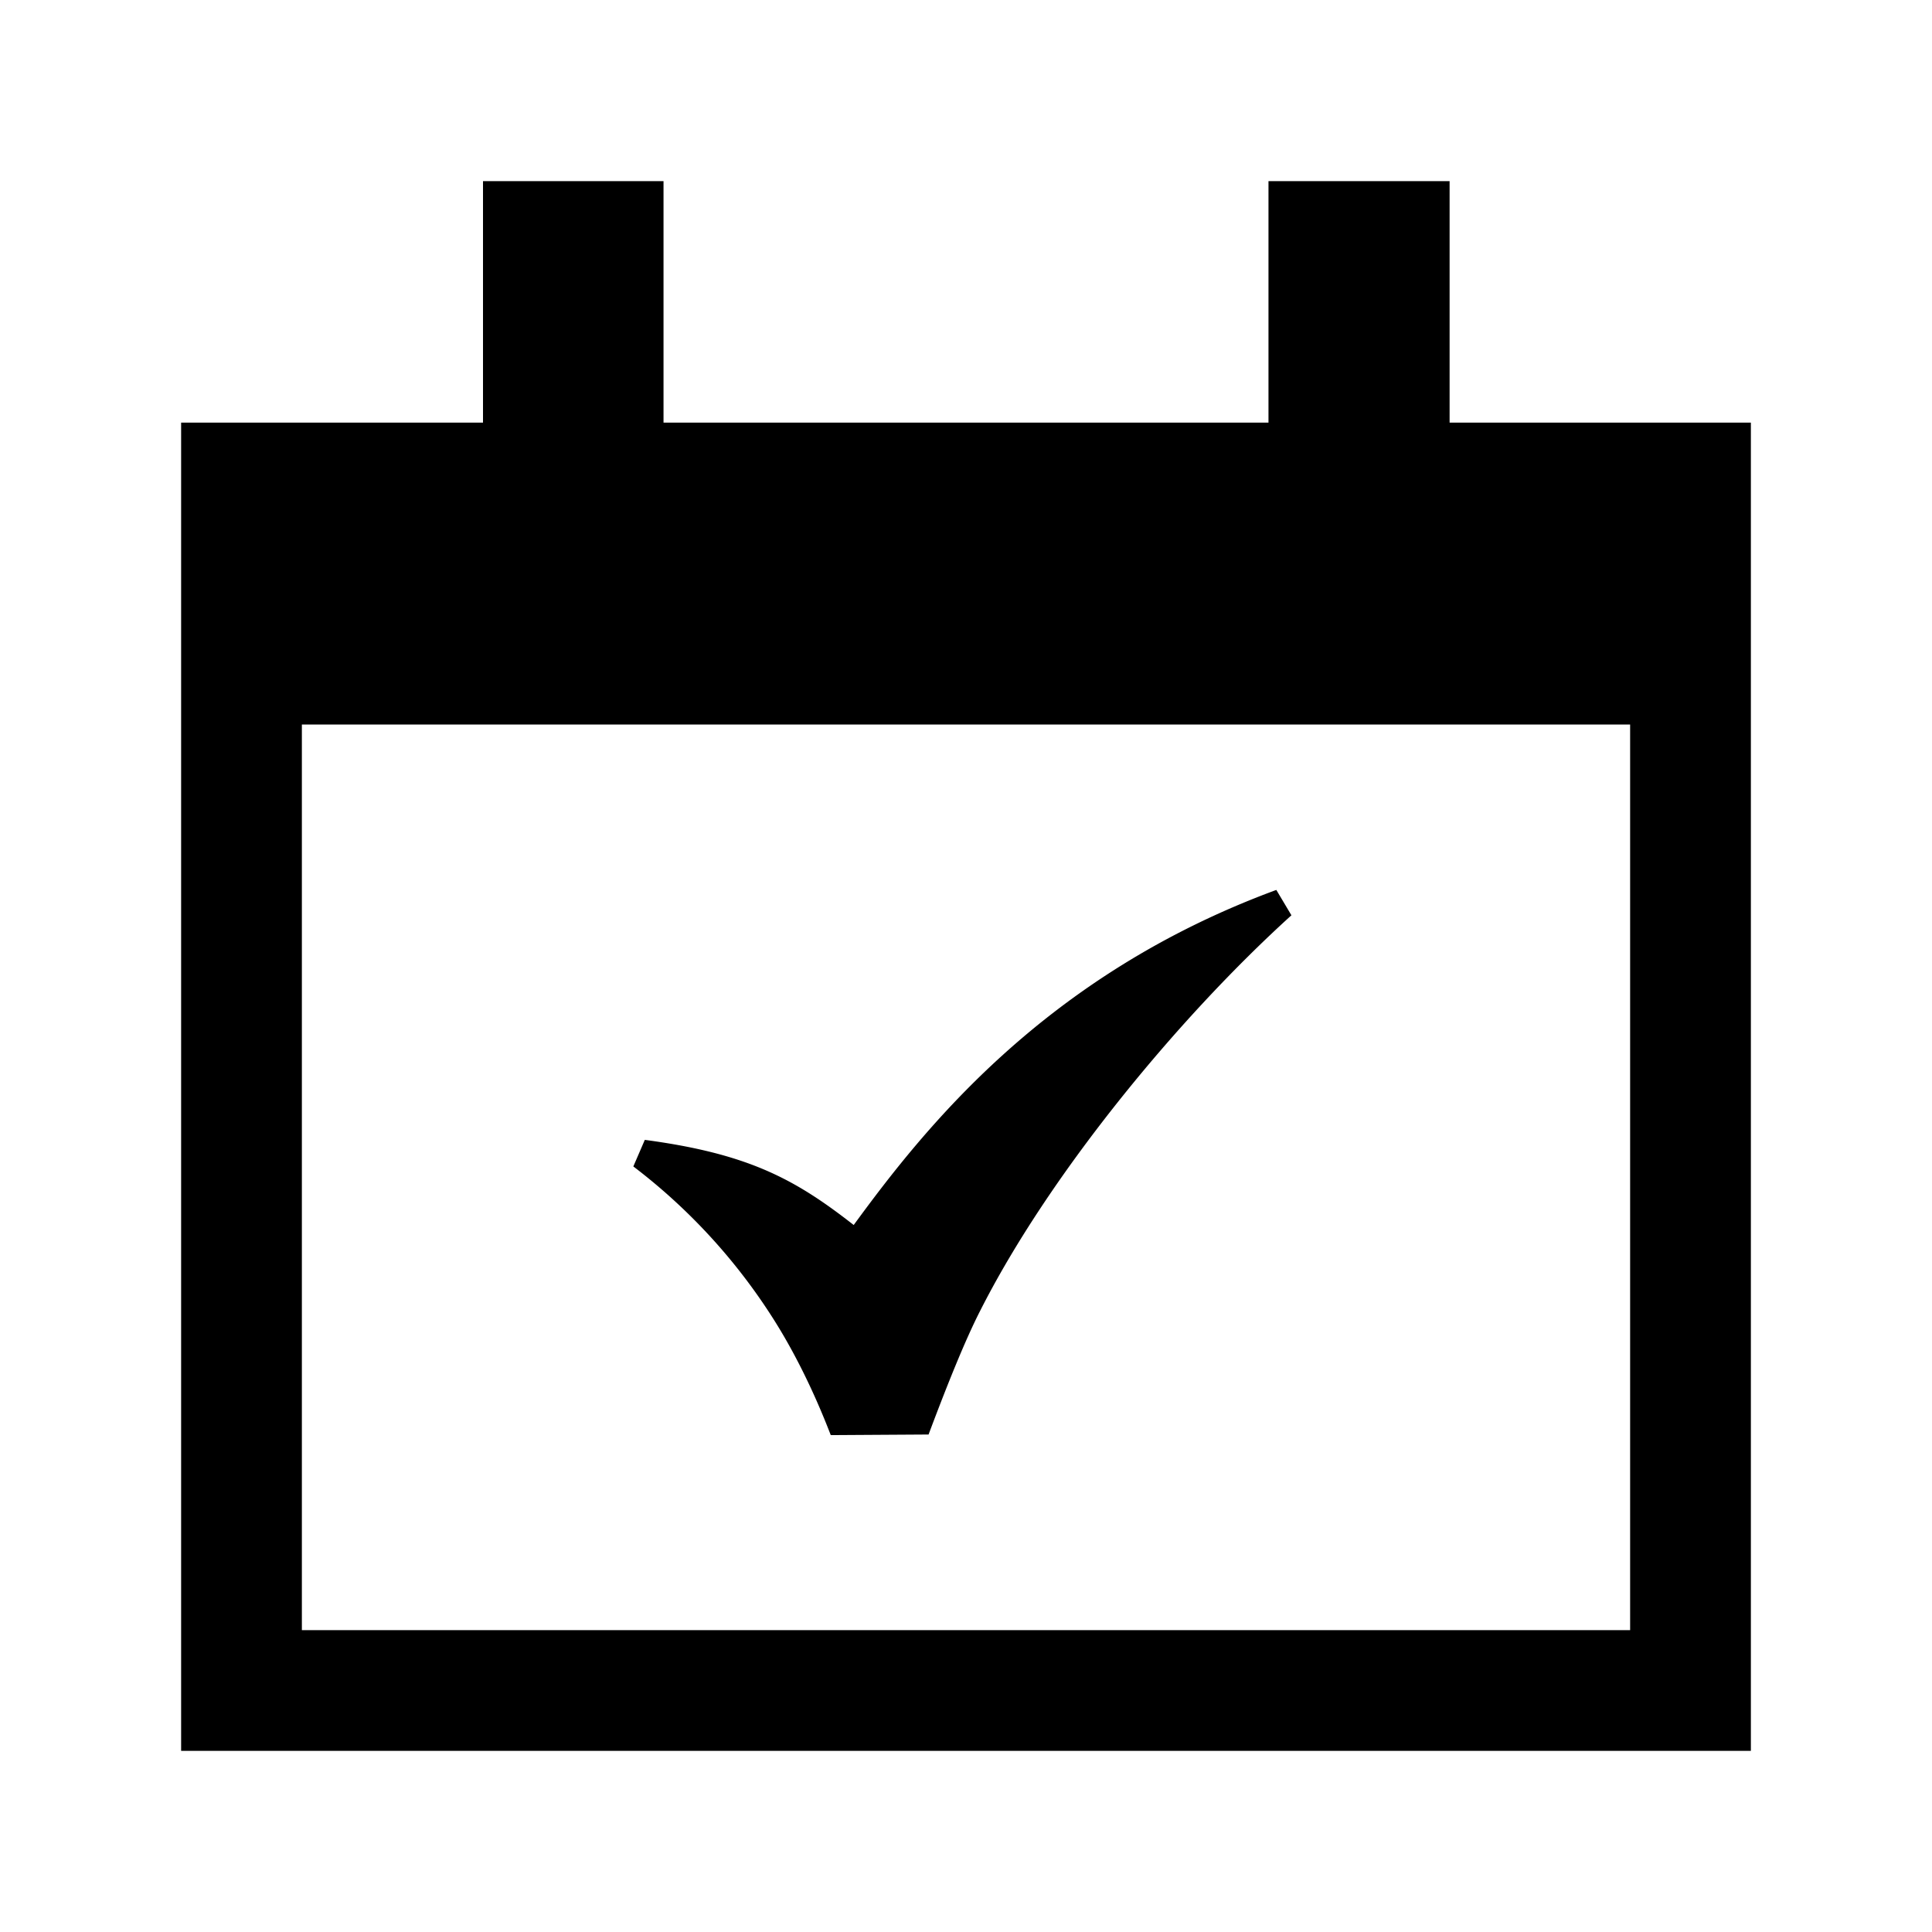 
<svg xmlns="http://www.w3.org/2000/svg" viewBox="0 0 32 32"><path d="M24.01 7V3h-3v4H10.99V3H8v4H3v22h26V7h-4.99zM27 27H5V12h22v15zm-5.86-12.26l.25.42c-1.92 1.74-4.04 4.34-5.16 6.56-.25.49-.55 1.24-.85 2.04l-1.62.01c-.27-.7-.58-1.33-.91-1.86a9.705 9.705 0 0 0-2.36-2.59l.19-.44c1.73.23 2.5.66 3.46 1.41 1.17-1.6 3.17-4.14 7-5.55z" style="fill: #000000;"/></svg>
